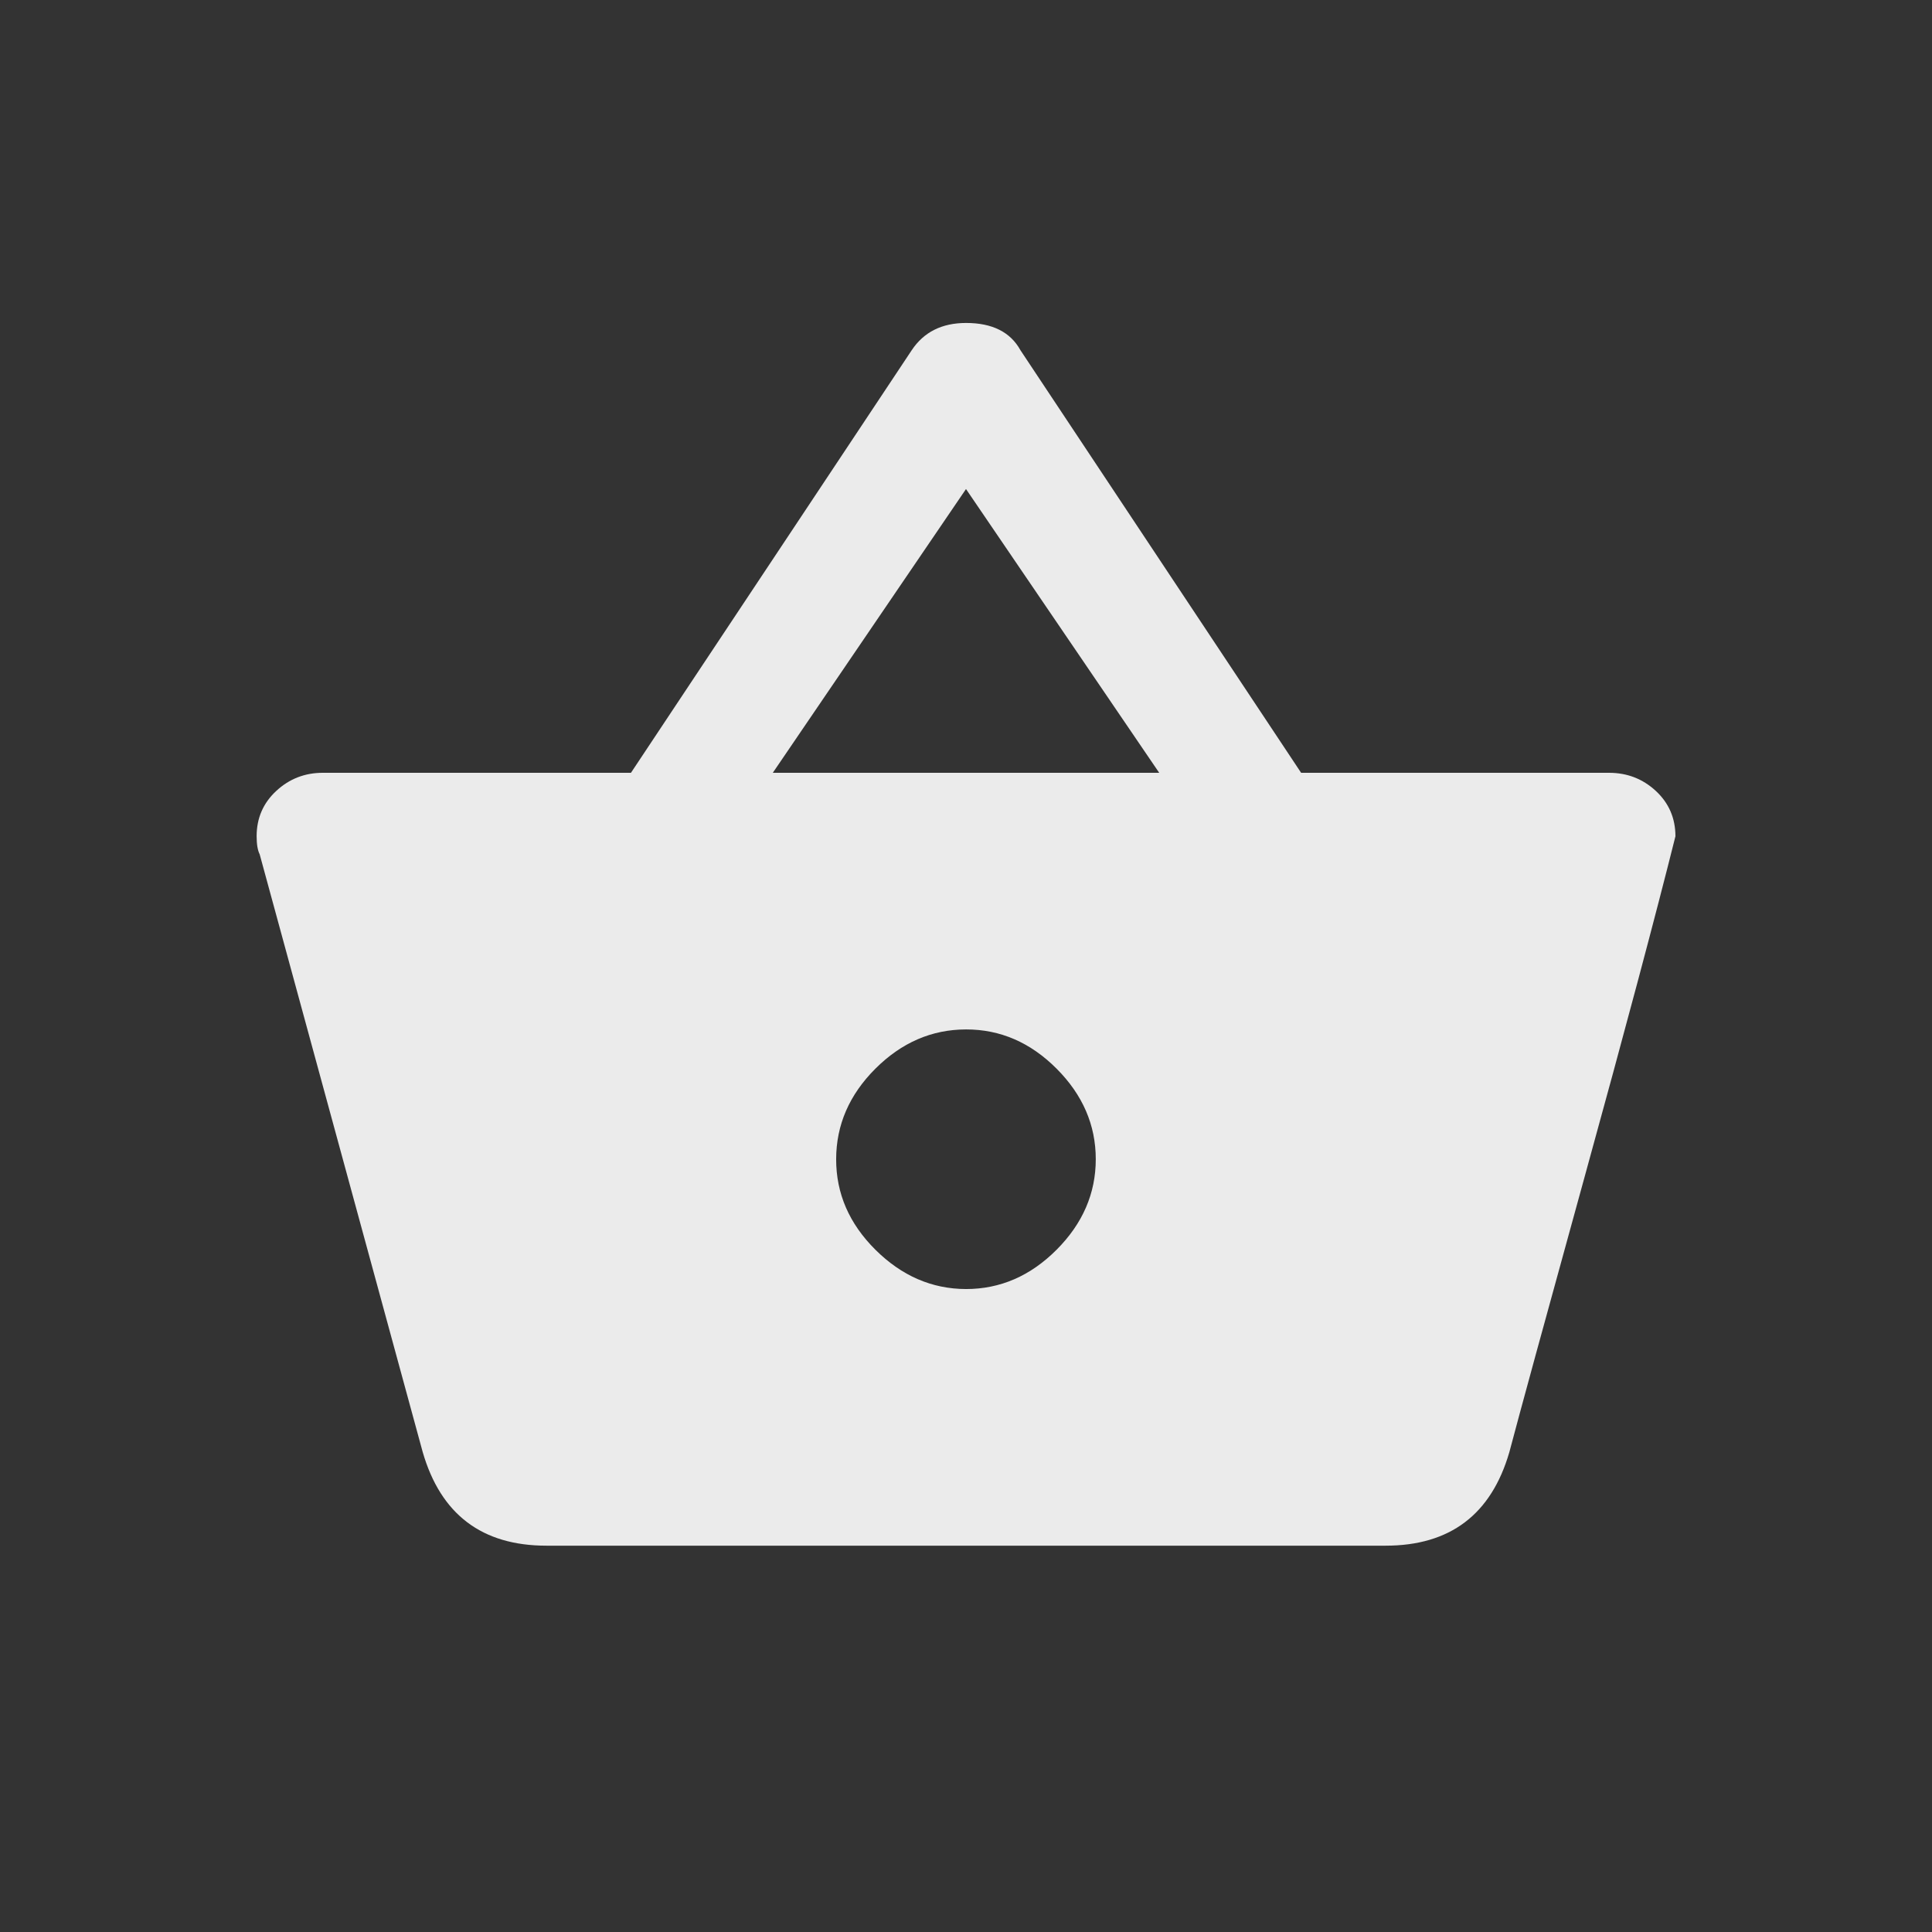<!-- Generated by IcoMoon.io -->
<svg version="1.1" xmlns="http://www.w3.org/2000/svg" width="24" height="24" viewBox="0 0 24 24">
<rect x="0" y="0" width="24" height="24" fill="#333333" stroke="none"/>
<title>shopping_basket</title>
<path fill="#ebebeb" d="M12 16.013q0.638 0 1.125-0.488t0.487-1.125-0.487-1.125-1.125-0.487-1.125 0.487-0.488 1.125 0.488 1.125 1.125 0.488zM9.6 9.6h4.8l-2.4-3.525zM16.163 9.6h3.825q0.338 0 0.581 0.225t0.244 0.563q-0.375 1.5-1.125 4.219t-0.938 3.431q-0.337 1.163-1.537 1.163h-10.425q-1.2 0-1.537-1.163l-2.025-7.425q-0.038-0.075-0.038-0.225 0-0.337 0.244-0.563t0.581-0.225h3.825l3.488-5.25q0.225-0.338 0.675-0.338 0.488 0 0.675 0.338z"></path>
</svg>
